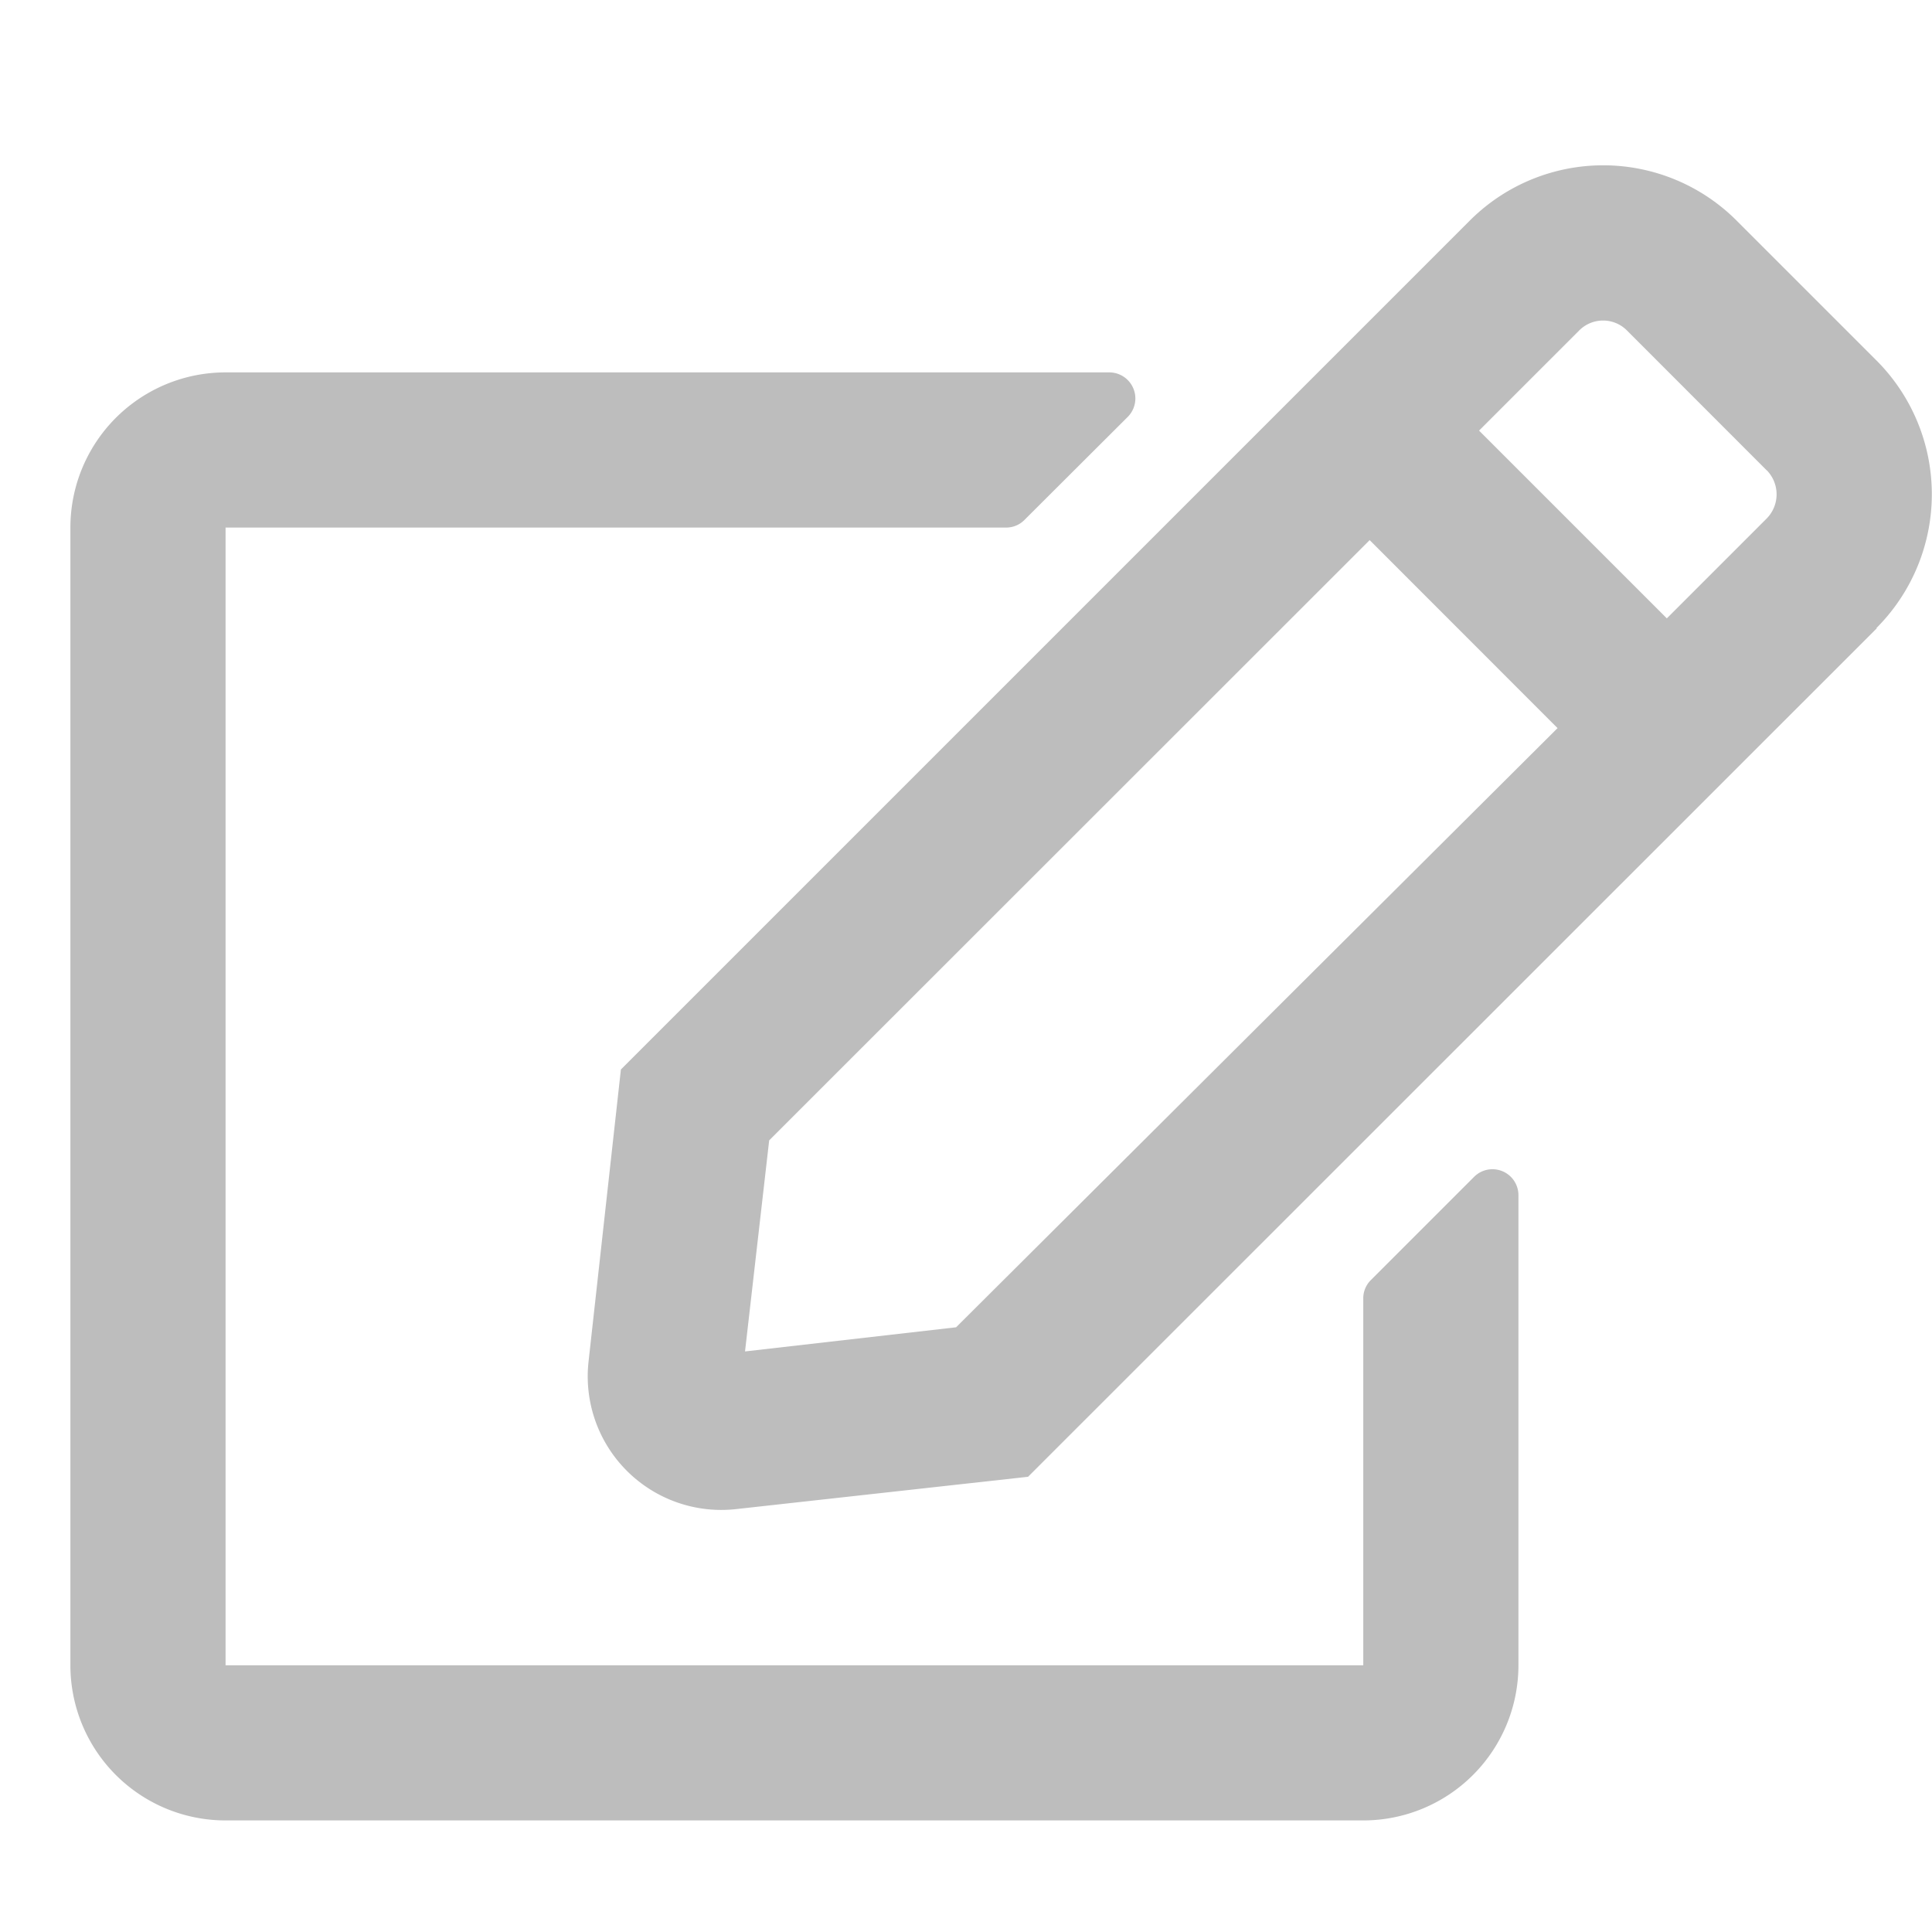 
<svg xmlns="http://www.w3.org/2000/svg" id="prefix__ic_edit" width="16" height="16" viewBox="0 0 16 16">
    <path id="prefix__사각형_1720" d="M0 0H16V16H0z" data-name="사각형 1720" style="fill:none"/>
    <path id="prefix__edit" d="M10.768 9.159l.857-.857a.215.215 0 0 1 .367.153v3.892a1.285 1.285 0 0 1-1.285 1.285H1.285A1.285 1.285 0 0 1 0 12.346V2.925A1.285 1.285 0 0 1 1.285 1.64h7.32a.216.216 0 0 1 .153.367l-.858.856a.212.212 0 0 1-.153.062H1.285v9.422h9.422V9.308a.211.211 0 0 1 .061-.149zm4.192-5.4l-7.029 7.027-2.42.268a1.106 1.106 0 0 1-1.22-1.221l.268-2.42L11.587.385a1.562 1.562 0 0 1 2.214 0l1.156 1.156a1.568 1.568 0 0 1 0 2.216zm-2.644.827L10.76 3.029 5.787 8l-.2 1.748 1.748-.2zm1.734-2.133l-1.157-1.158a.279.279 0 0 0-.4 0l-.827.827 1.555 1.555.827-.827a.285.285 0 0 0 .001-.399z" transform="translate(.583 1.444)" style="fill:#bdbdbd"/>
</svg>
